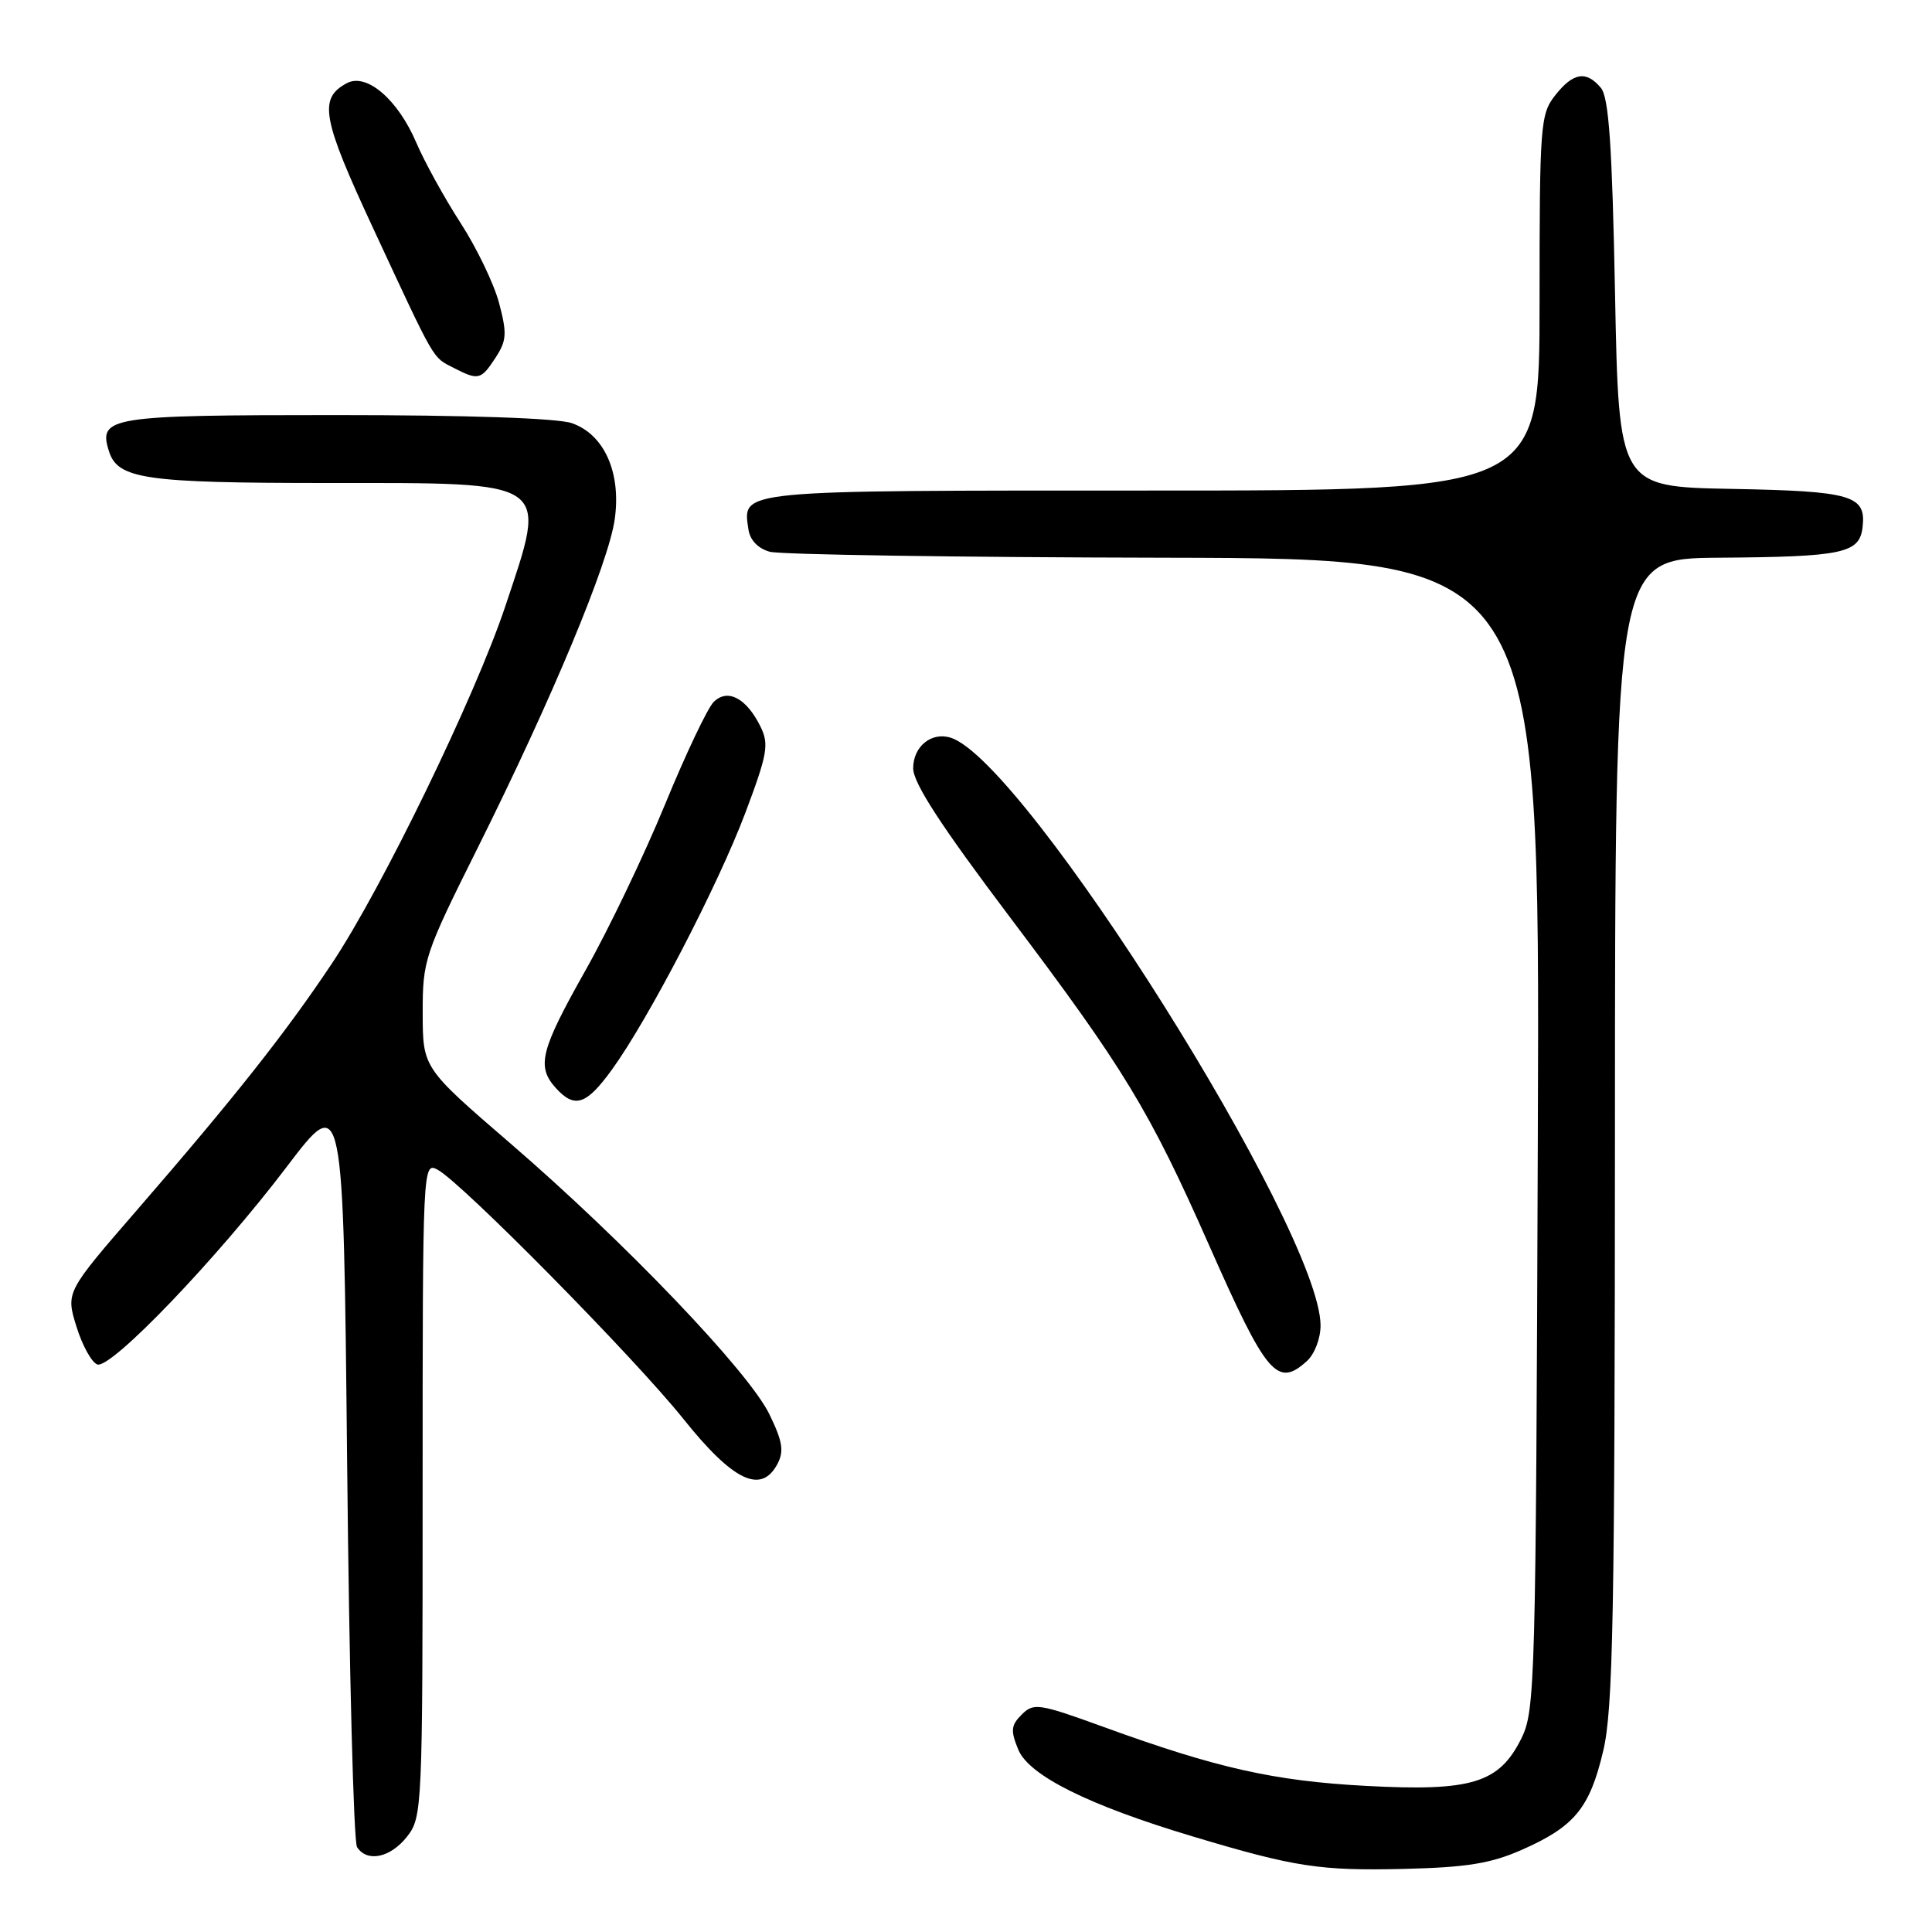 <?xml version="1.0" encoding="UTF-8" standalone="no"?>
<!DOCTYPE svg PUBLIC "-//W3C//DTD SVG 1.1//EN" "http://www.w3.org/Graphics/SVG/1.1/DTD/svg11.dtd" >
<svg xmlns="http://www.w3.org/2000/svg" xmlns:xlink="http://www.w3.org/1999/xlink" version="1.1" viewBox="0 0 256 256">
 <g >
 <path fill="currentColor"
d=" M 201.65 245.11 C 208.64 242.03 210.65 239.58 212.44 231.98 C 213.74 226.47 213.97 214.15 213.99 149.75 C 214.00 74.00 214.00 74.00 227.75 73.90 C 244.21 73.78 246.39 73.32 246.80 69.87 C 247.30 65.63 245.41 65.08 229.43 64.78 C 214.50 64.50 214.50 64.50 214.00 38.90 C 213.62 19.26 213.18 12.92 212.13 11.65 C 210.19 9.32 208.46 9.60 206.07 12.63 C 204.10 15.14 204.00 16.49 204.00 40.13 C 204.00 65.00 204.00 65.00 152.62 65.00 C 97.21 65.00 98.41 64.88 99.17 70.15 C 99.38 71.57 100.44 72.68 102.00 73.11 C 103.38 73.49 126.90 73.85 154.27 73.90 C 204.05 74.00 204.05 74.00 203.77 150.25 C 203.51 223.16 203.42 226.67 201.58 230.37 C 198.64 236.28 195.00 237.39 181.00 236.64 C 168.84 235.99 161.28 234.30 146.29 228.85 C 137.65 225.71 136.97 225.61 135.39 227.18 C 133.95 228.62 133.89 229.31 134.93 231.84 C 136.36 235.28 144.26 239.21 158.05 243.34 C 171.58 247.40 174.89 247.90 186.00 247.64 C 194.37 247.44 197.55 246.92 201.65 245.11 Z  M 53.93 243.37 C 55.95 240.79 56.00 239.72 56.00 197.33 C 56.00 154.39 56.02 153.94 57.98 154.99 C 61.19 156.71 84.03 179.87 90.54 188.00 C 97.13 196.24 100.84 198.03 103.00 194.01 C 103.91 192.30 103.71 191.02 101.95 187.40 C 99.22 181.76 82.80 164.58 67.62 151.50 C 56.02 141.50 56.02 141.50 56.01 134.24 C 56.00 127.21 56.23 126.50 63.35 112.24 C 73.16 92.56 80.66 74.56 81.46 68.77 C 82.32 62.60 80.06 57.56 75.77 56.07 C 73.87 55.41 61.94 55.00 44.47 55.00 C 14.44 55.00 12.99 55.23 14.44 59.80 C 15.61 63.48 19.19 64.00 43.48 64.00 C 73.32 64.00 72.58 63.48 66.95 80.35 C 62.96 92.29 50.59 117.77 43.97 127.68 C 37.84 136.87 31.06 145.44 18.13 160.36 C 8.72 171.22 8.72 171.22 10.13 175.78 C 10.91 178.30 12.16 180.55 12.90 180.80 C 14.73 181.41 28.77 166.76 38.00 154.60 C 45.50 144.72 45.50 144.72 46.00 194.11 C 46.27 221.27 46.86 244.06 47.31 244.75 C 48.64 246.81 51.72 246.17 53.93 243.37 Z  M 173.17 180.35 C 174.20 179.41 174.99 177.34 174.98 175.60 C 174.90 162.97 135.88 100.97 126.00 97.76 C 123.44 96.93 121.00 98.90 121.00 101.80 C 121.00 103.75 124.67 109.40 133.81 121.52 C 148.97 141.62 152.30 147.11 160.21 165.00 C 167.83 182.24 169.23 183.91 173.17 180.35 Z  M 81.07 141.75 C 85.92 135.06 95.13 117.34 98.76 107.71 C 101.69 99.93 101.92 98.62 100.78 96.30 C 98.92 92.50 96.40 91.17 94.56 93.02 C 93.75 93.83 90.85 99.94 88.12 106.59 C 85.39 113.24 80.65 123.14 77.58 128.58 C 71.60 139.19 71.07 141.31 73.65 144.17 C 76.15 146.92 77.68 146.42 81.07 141.75 Z  M 65.66 47.40 C 67.14 45.13 67.20 44.20 66.13 40.15 C 65.45 37.59 63.14 32.80 61.00 29.50 C 58.87 26.20 56.24 21.43 55.16 18.90 C 52.72 13.18 48.57 9.62 45.96 11.02 C 42.18 13.04 42.65 15.65 49.46 30.28 C 57.79 48.19 57.26 47.27 60.10 48.74 C 63.40 50.43 63.72 50.36 65.66 47.40 Z "/>
</g>
</svg>